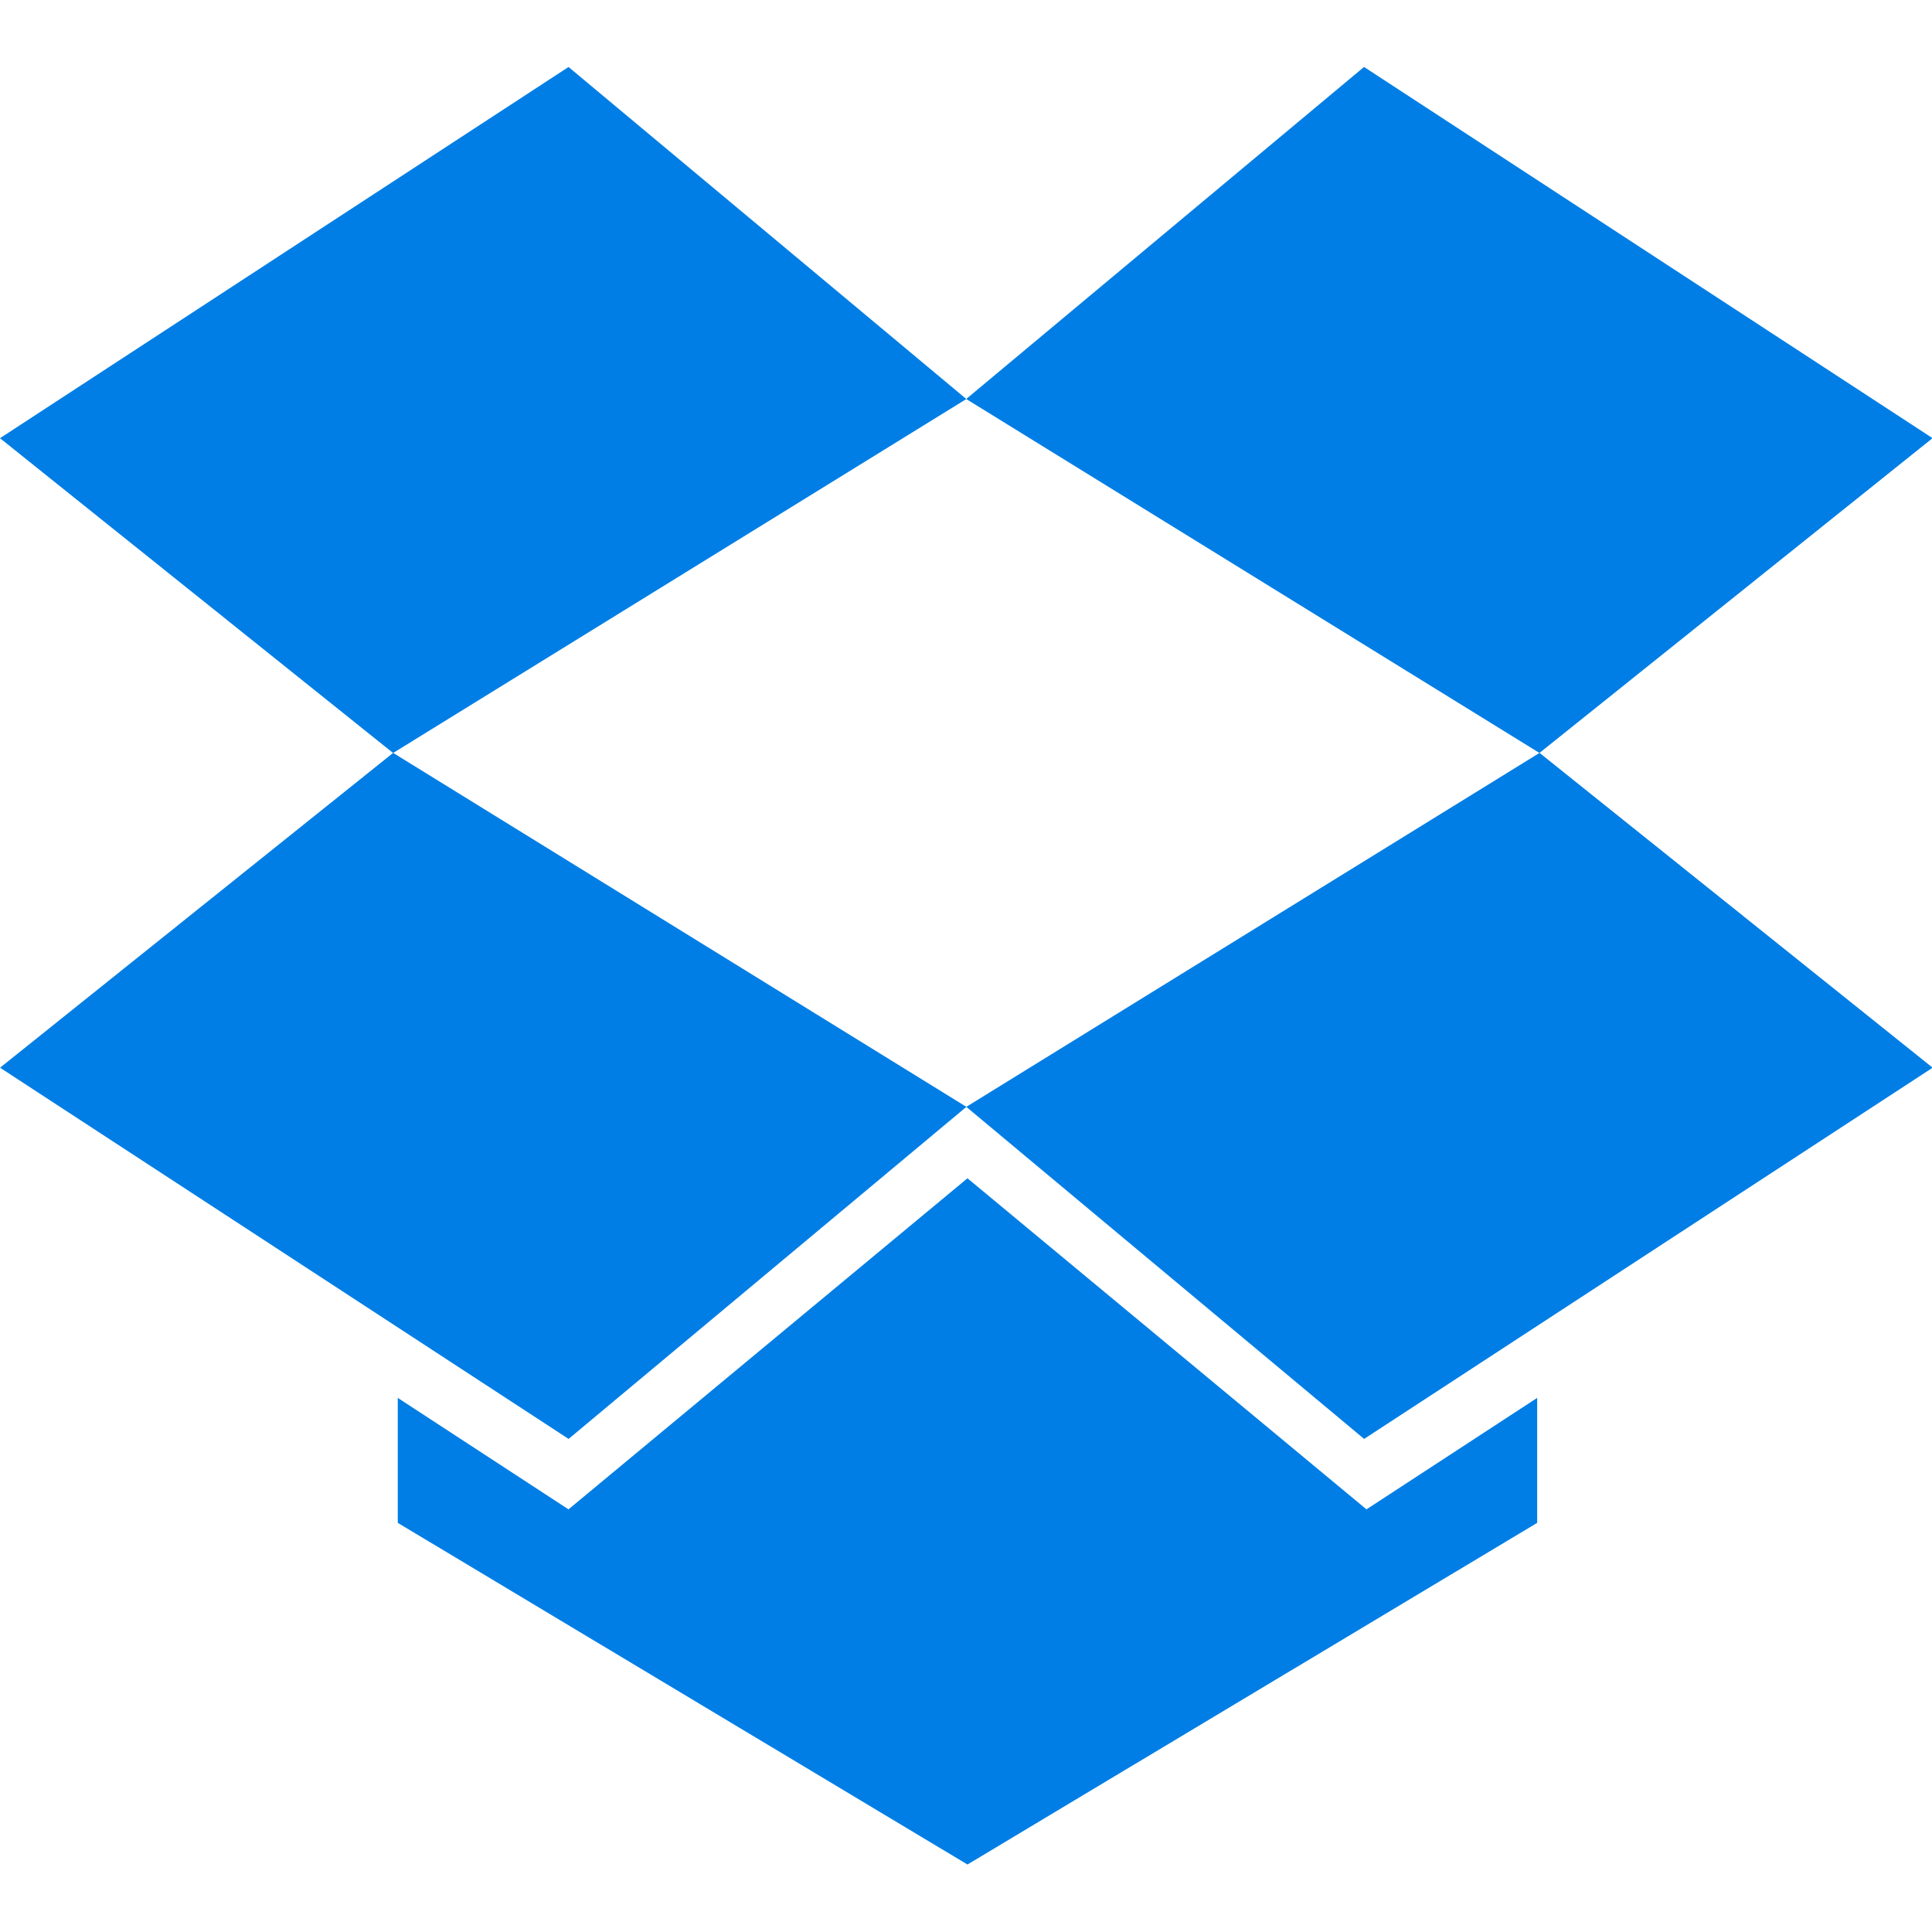 <svg xmlns="http://www.w3.org/2000/svg" width="512" height="512"><defs><clipPath><path d="M 0,170 446,170 446,0 0,0 0,170 z"/></clipPath></defs><g><g><g><path d="M 0,0 -29.63,-19.346 -9.143,-35.752 20.732,-17.305 0,0 z" fill="#007ee5" transform="matrix(5.085 0 0 -5.085 150.667 17.753)"/></g><g><path d="M 0,0 29.63,-19.346 50.362,-2.04 20.487,16.407 0,0 z" fill="#007ee5" transform="matrix(5.085 0 0 -5.085 .014 282.954)"/></g><g><path d="M 0,0 20.733,-17.306 50.362,2.04 29.875,18.447 0,0 z" fill="#007ee5" transform="matrix(5.085 0 0 -5.085 256.08 293.327)"/></g><g><path d="M 0,0 -29.629,19.346 -50.362,2.041 -20.487,-16.406 0,0 z" fill="#007ee5" transform="matrix(5.085 0 0 -5.085 512.147 116.117)"/></g><g><path d="m 0,0 -20.793,-17.254 -8.897,5.809 0,-6.513 29.69,-17.805 29.691,17.805 0,6.513 -8.896,-5.809 L 0,0 z" fill="#007ee5" transform="matrix(5.085 0 0 -5.085 256.389 312.258)"/></g></g></g></svg>